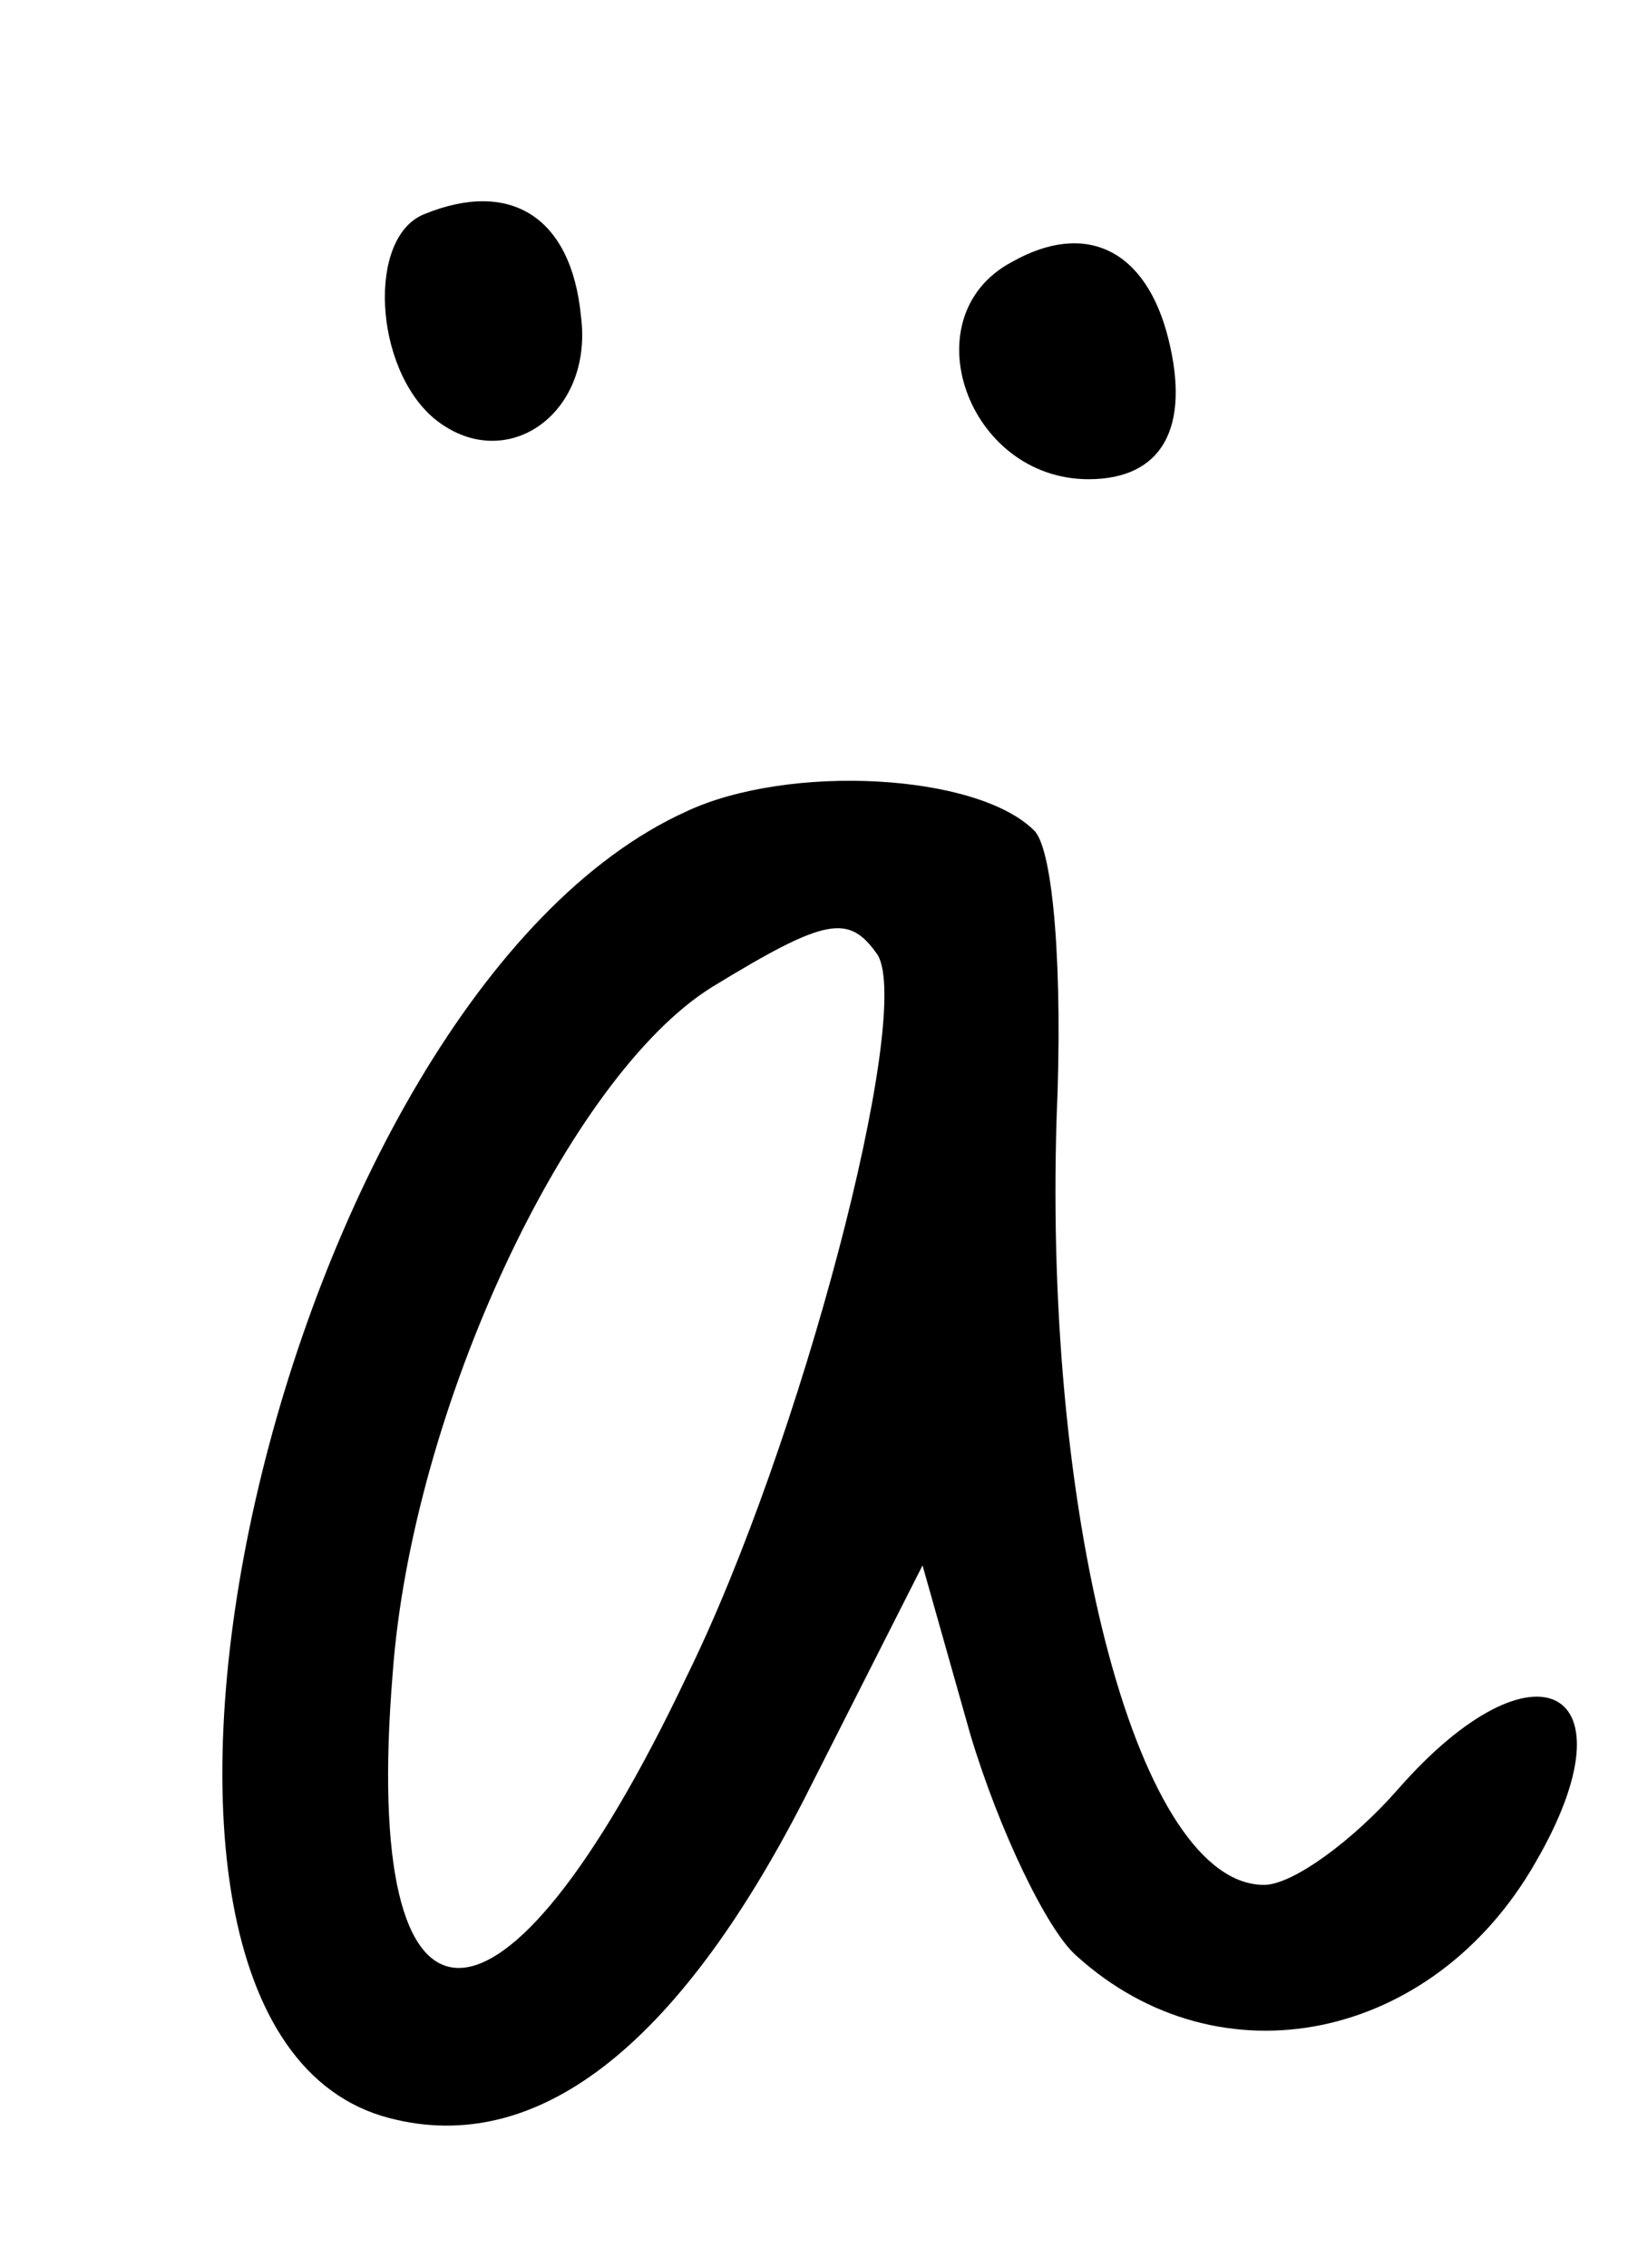<?xml version="1.0" standalone="no"?>
<!DOCTYPE svg PUBLIC "-//W3C//DTD SVG 20010904//EN"
 "http://www.w3.org/TR/2001/REC-SVG-20010904/DTD/svg10.dtd">
<svg version="1.0" xmlns="http://www.w3.org/2000/svg"
 width="51pt" height="71pt" viewBox="0 0 51 71"
 preserveAspectRatio="xMidYMid meet">
<g transform="translate(0,71) scale(0.1,-0.1)"
fill="#000000" stroke="none">
<path d="M133 643 c-18 -7 -16 -48 3 -64 22 -18 50 1 46 32 -3 31 -22 43 -49
32z"/>
<path d="M317 628 c-32 -17 -14 -68 24 -68 23 0 32 16 25 44 -7 28 -26 37 -49
24z"/>
<path d="M215 456 c-128 -58 -201 -381 -93 -409 46 -12 90 22 130 100 l37 73
15 -53 c9 -30 24 -61 33 -69 45 -41 112 -27 144 29 32 55 0 72 -43 23 -14 -16
-33 -30 -42 -30 -39 0 -69 112 -65 240 2 46 -1 84 -7 90 -18 18 -77 21 -109 6z
m60 -45 c11 -19 -24 -153 -60 -226 -58 -122 -102 -121 -92 1 6 83 55 187 100
215 36 22 43 23 52 10z"/>
</g>
</svg>
